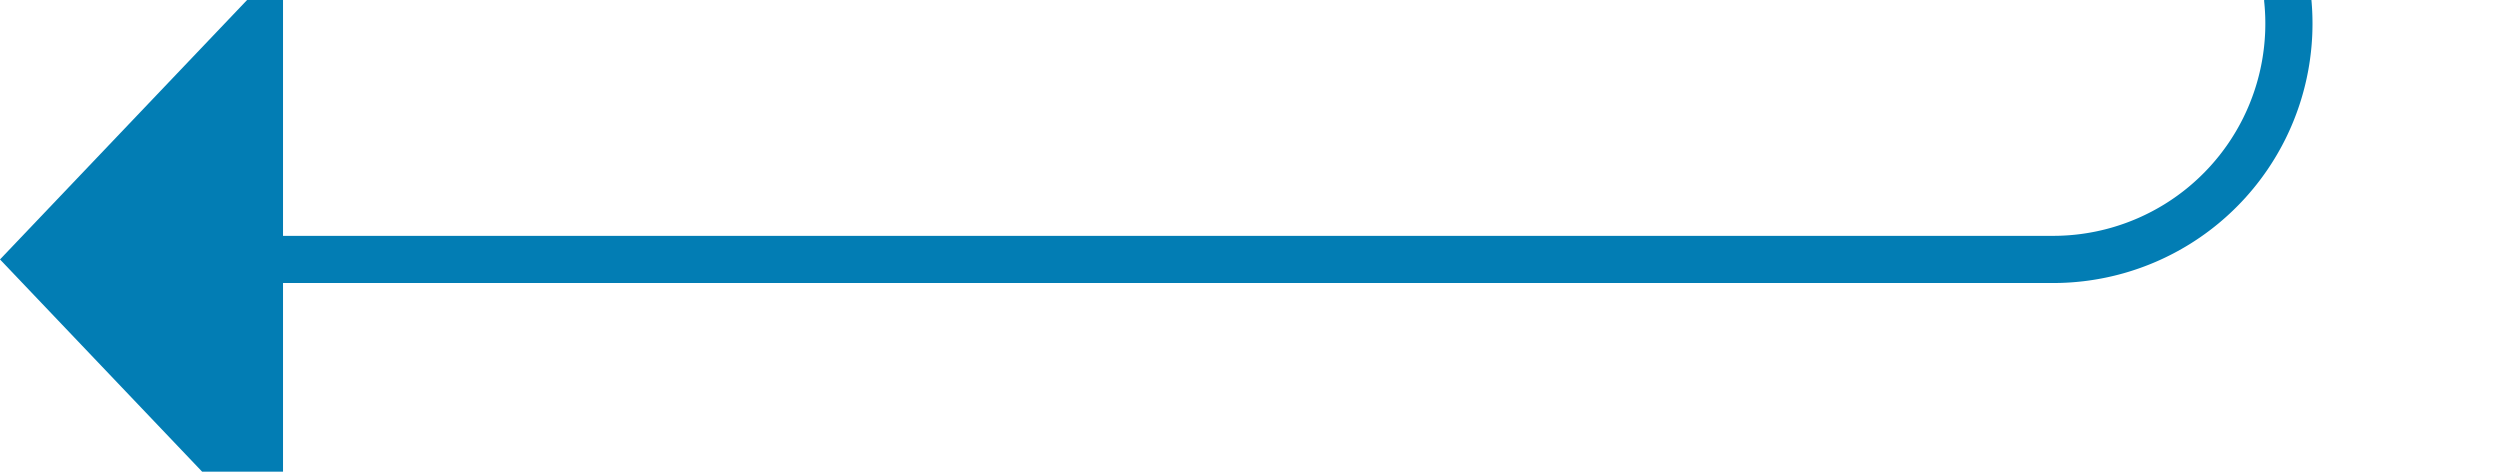 ﻿<?xml version="1.0" encoding="utf-8"?>
<svg version="1.1" xmlns:xlink="http://www.w3.org/1999/xlink" width="53px" height="10px" preserveAspectRatio="xMinYMid meet" viewBox="1274 2173  53 8" xmlns="http://www.w3.org/2000/svg">
  <path d="M 1216 1555.5  L 1317 1555.5  A 5 5 0 0 1 1322.5 1560.5 L 1322.5 2172  A 5 5 0 0 1 1317.5 2177.5 L 1279 2177.5  " stroke-width="1" stroke="#027db4" fill="none" />
  <path d="M 1280 2171.2  L 1274 2177.5  L 1280 2183.8  L 1280 2171.2  Z " fill-rule="nonzero" fill="#027db4" stroke="none" />
</svg>